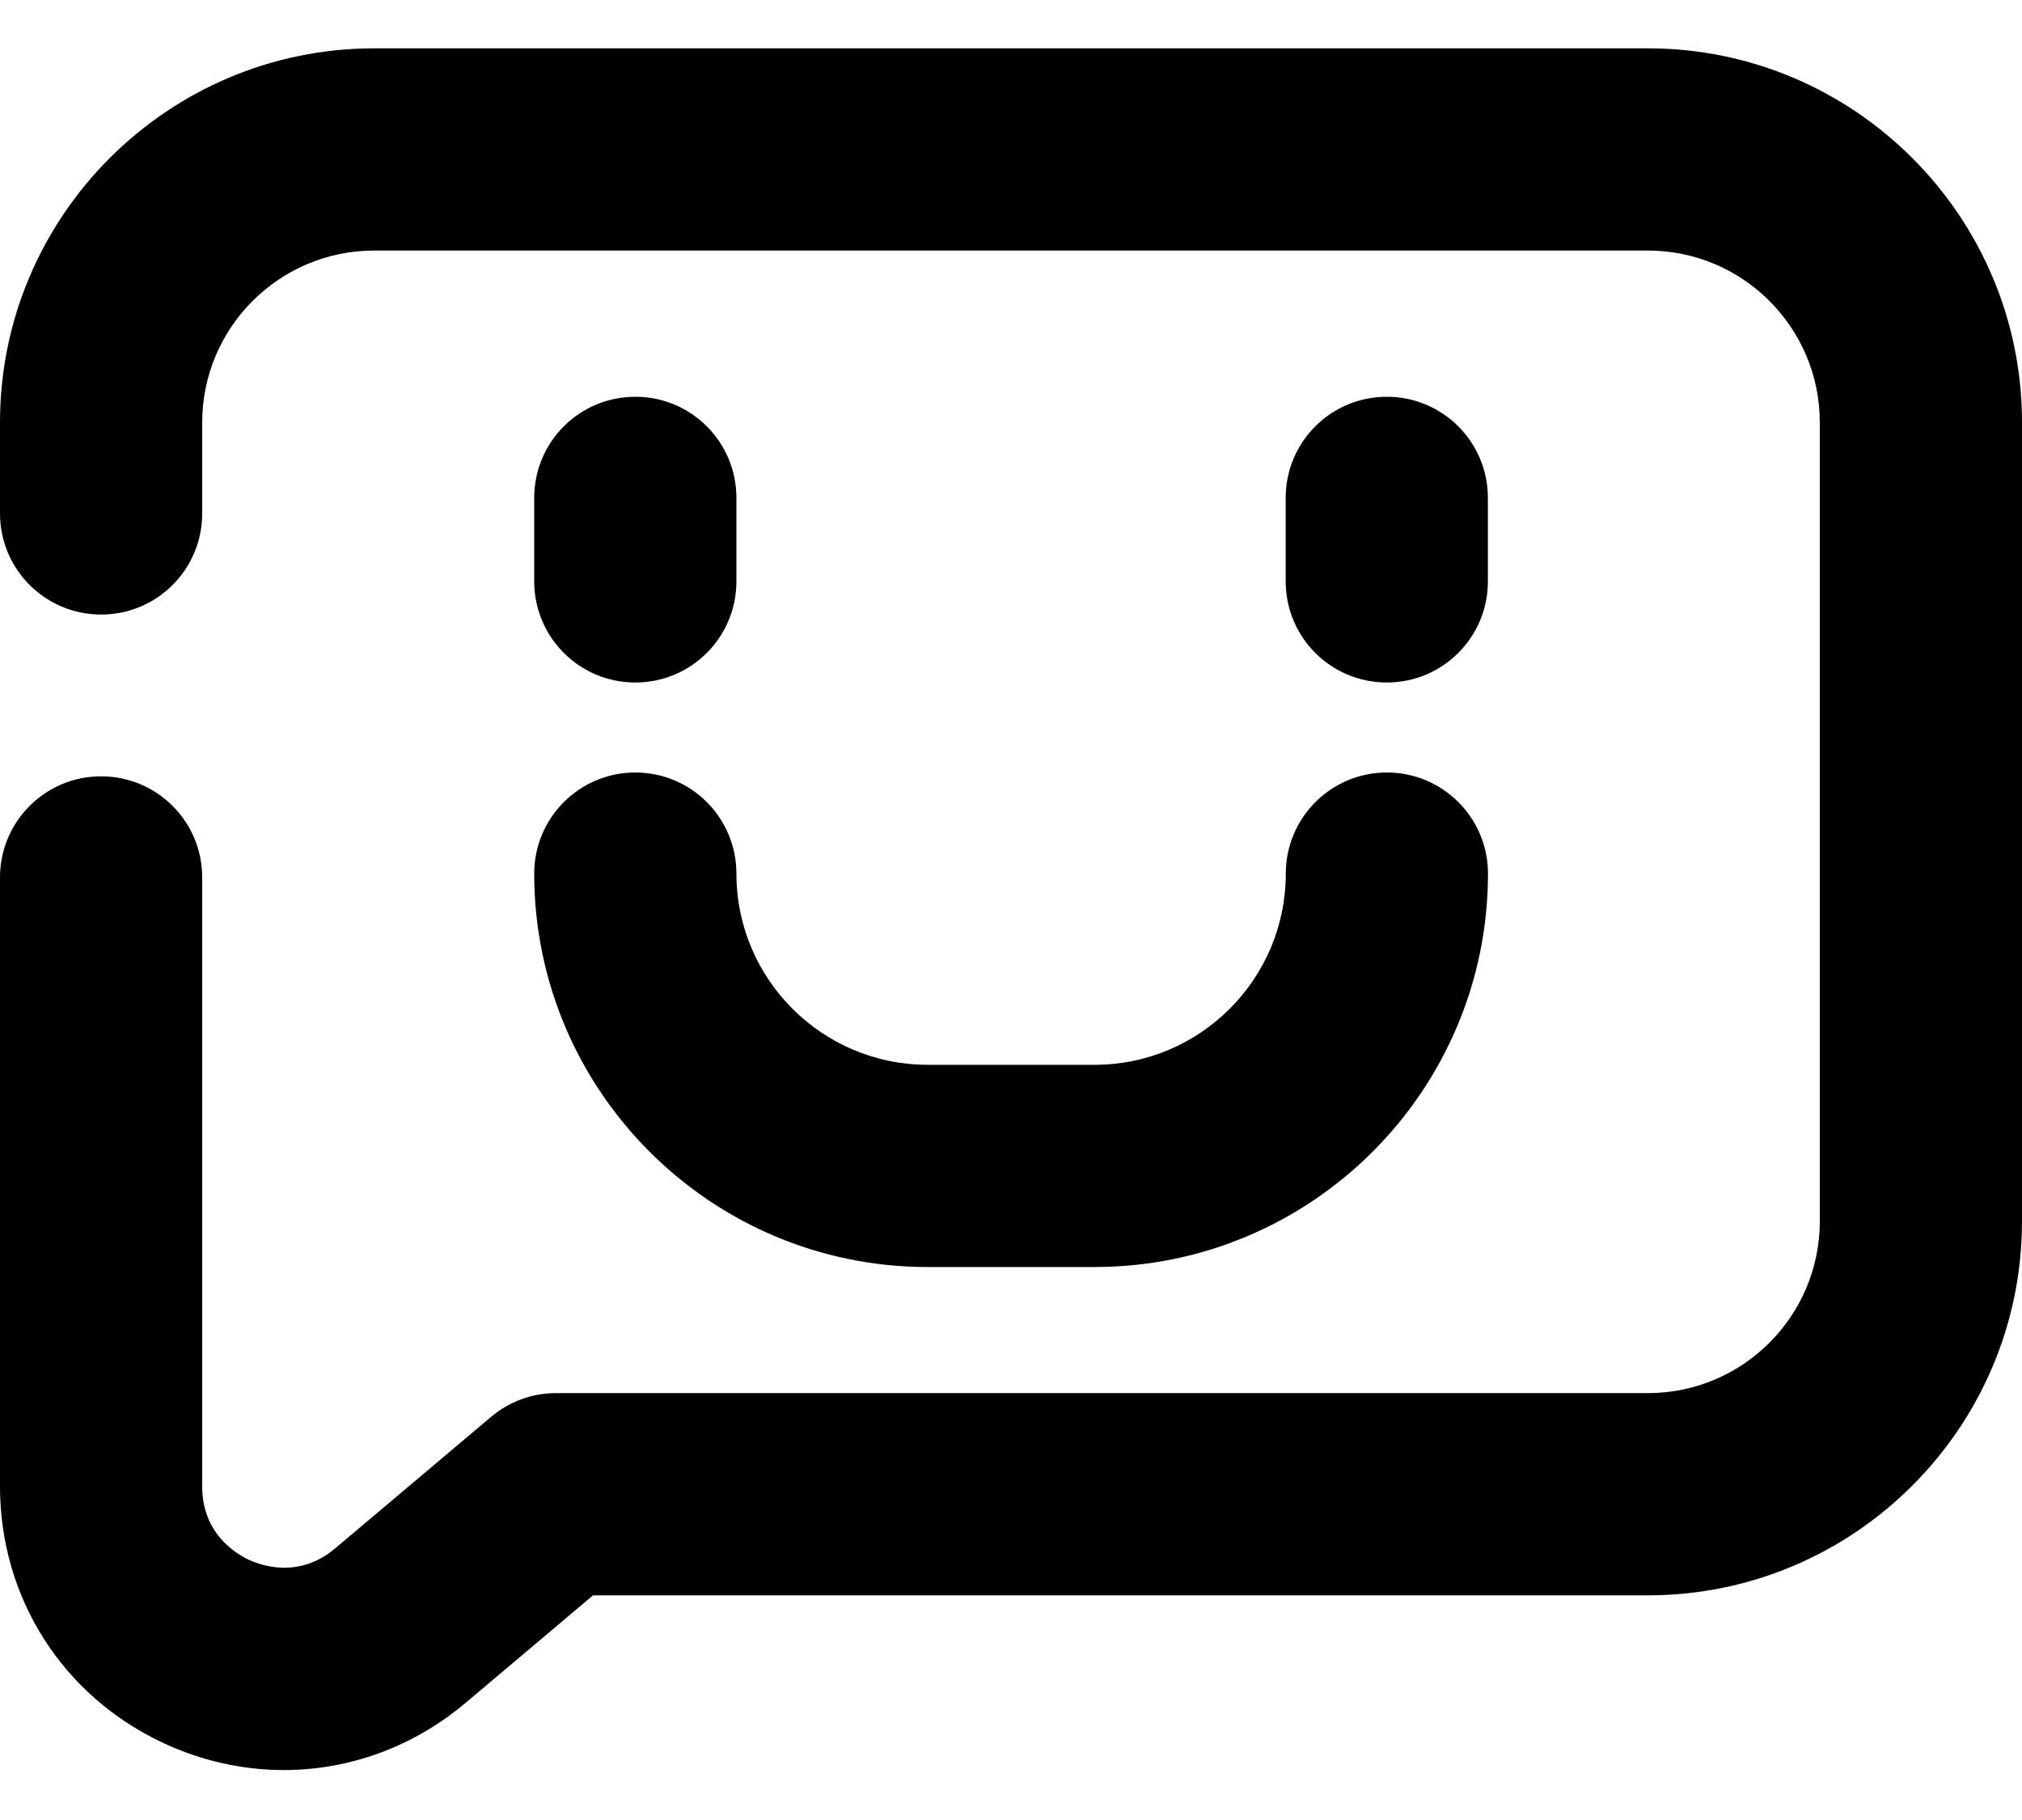 <?xml version="1.0" encoding="UTF-8"?>
<svg width="20px" height="18px" viewBox="0 0 20 18" version="1.1" xmlns="http://www.w3.org/2000/svg" xmlns:xlink="http://www.w3.org/1999/xlink">
    <title>Icon/24/Feedback</title>
    <g id="Design-System" stroke="none" stroke-width="1" fill="none" fill-rule="evenodd">
        <g id="Icon" transform="translate(-514, -607)">
            <g id="Icon/24/Feedback" transform="translate(512, 604)">
                <rect id="Rectangle" x="0" y="0" width="24" height="24"></rect>
                <path d="M18.3,3.478 C20.34,3.478 22,5.138 22,7.178 L22,15.078 C22,17.118 20.34,18.778 18.3,18.778 L7.866,18.778 L6.606,19.841 C6.086,20.279 5.453,20.506 4.808,20.506 C4.408,20.506 4.003,20.419 3.621,20.241 C2.621,19.777 2,18.804 2,17.701 L2,11.678 C2,11.125 2.448,10.678 3,10.678 C3.553,10.678 4,11.125 4,11.678 L4,17.701 C4,18.162 4.324,18.362 4.463,18.427 C4.601,18.491 4.965,18.609 5.316,18.313 L6.856,17.014 C7.037,16.861 7.264,16.778 7.5,16.778 L18.3,16.778 C19.238,16.778 20,16.016 20,15.078 L20,7.178 C20,6.24 19.238,5.478 18.3,5.478 L5.701,5.478 C4.763,5.478 4,6.24 4,7.178 L4,8.078 C4,8.631 3.553,9.078 3,9.078 C2.448,9.078 2,8.631 2,8.078 L2,7.178 C2,5.138 3.661,3.478 5.701,3.478 L18.3,3.478 Z M15.718,10.64 C16.27,10.64 16.718,11.088 16.718,11.64 C16.718,13.786 14.973,15.531 12.827,15.531 L11.175,15.531 C9.029,15.531 7.284,13.786 7.284,11.64 C7.284,11.088 7.731,10.64 8.284,10.64 C8.837,10.64 9.284,11.088 9.284,11.64 C9.284,12.683 10.132,13.531 11.175,13.531 L12.827,13.531 C13.87,13.531 14.718,12.683 14.718,11.64 C14.718,11.088 15.165,10.64 15.718,10.64 Z M15.717,6.924 C16.27,6.924 16.717,7.371 16.717,7.924 L16.717,8.75 C16.717,9.303 16.27,9.75 15.717,9.75 C15.164,9.75 14.717,9.303 14.717,8.75 L14.717,7.924 C14.717,7.371 15.164,6.924 15.717,6.924 Z M8.284,6.924 C8.837,6.924 9.284,7.371 9.284,7.924 L9.284,8.75 C9.284,9.303 8.837,9.75 8.284,9.75 C7.731,9.75 7.284,9.303 7.284,8.75 L7.284,7.924 C7.284,7.371 7.731,6.924 8.284,6.924 Z" id="Combined-Shape" fill="#000000" fill-rule="nonzero"></path>
            </g>
        </g>
    </g>
</svg>
